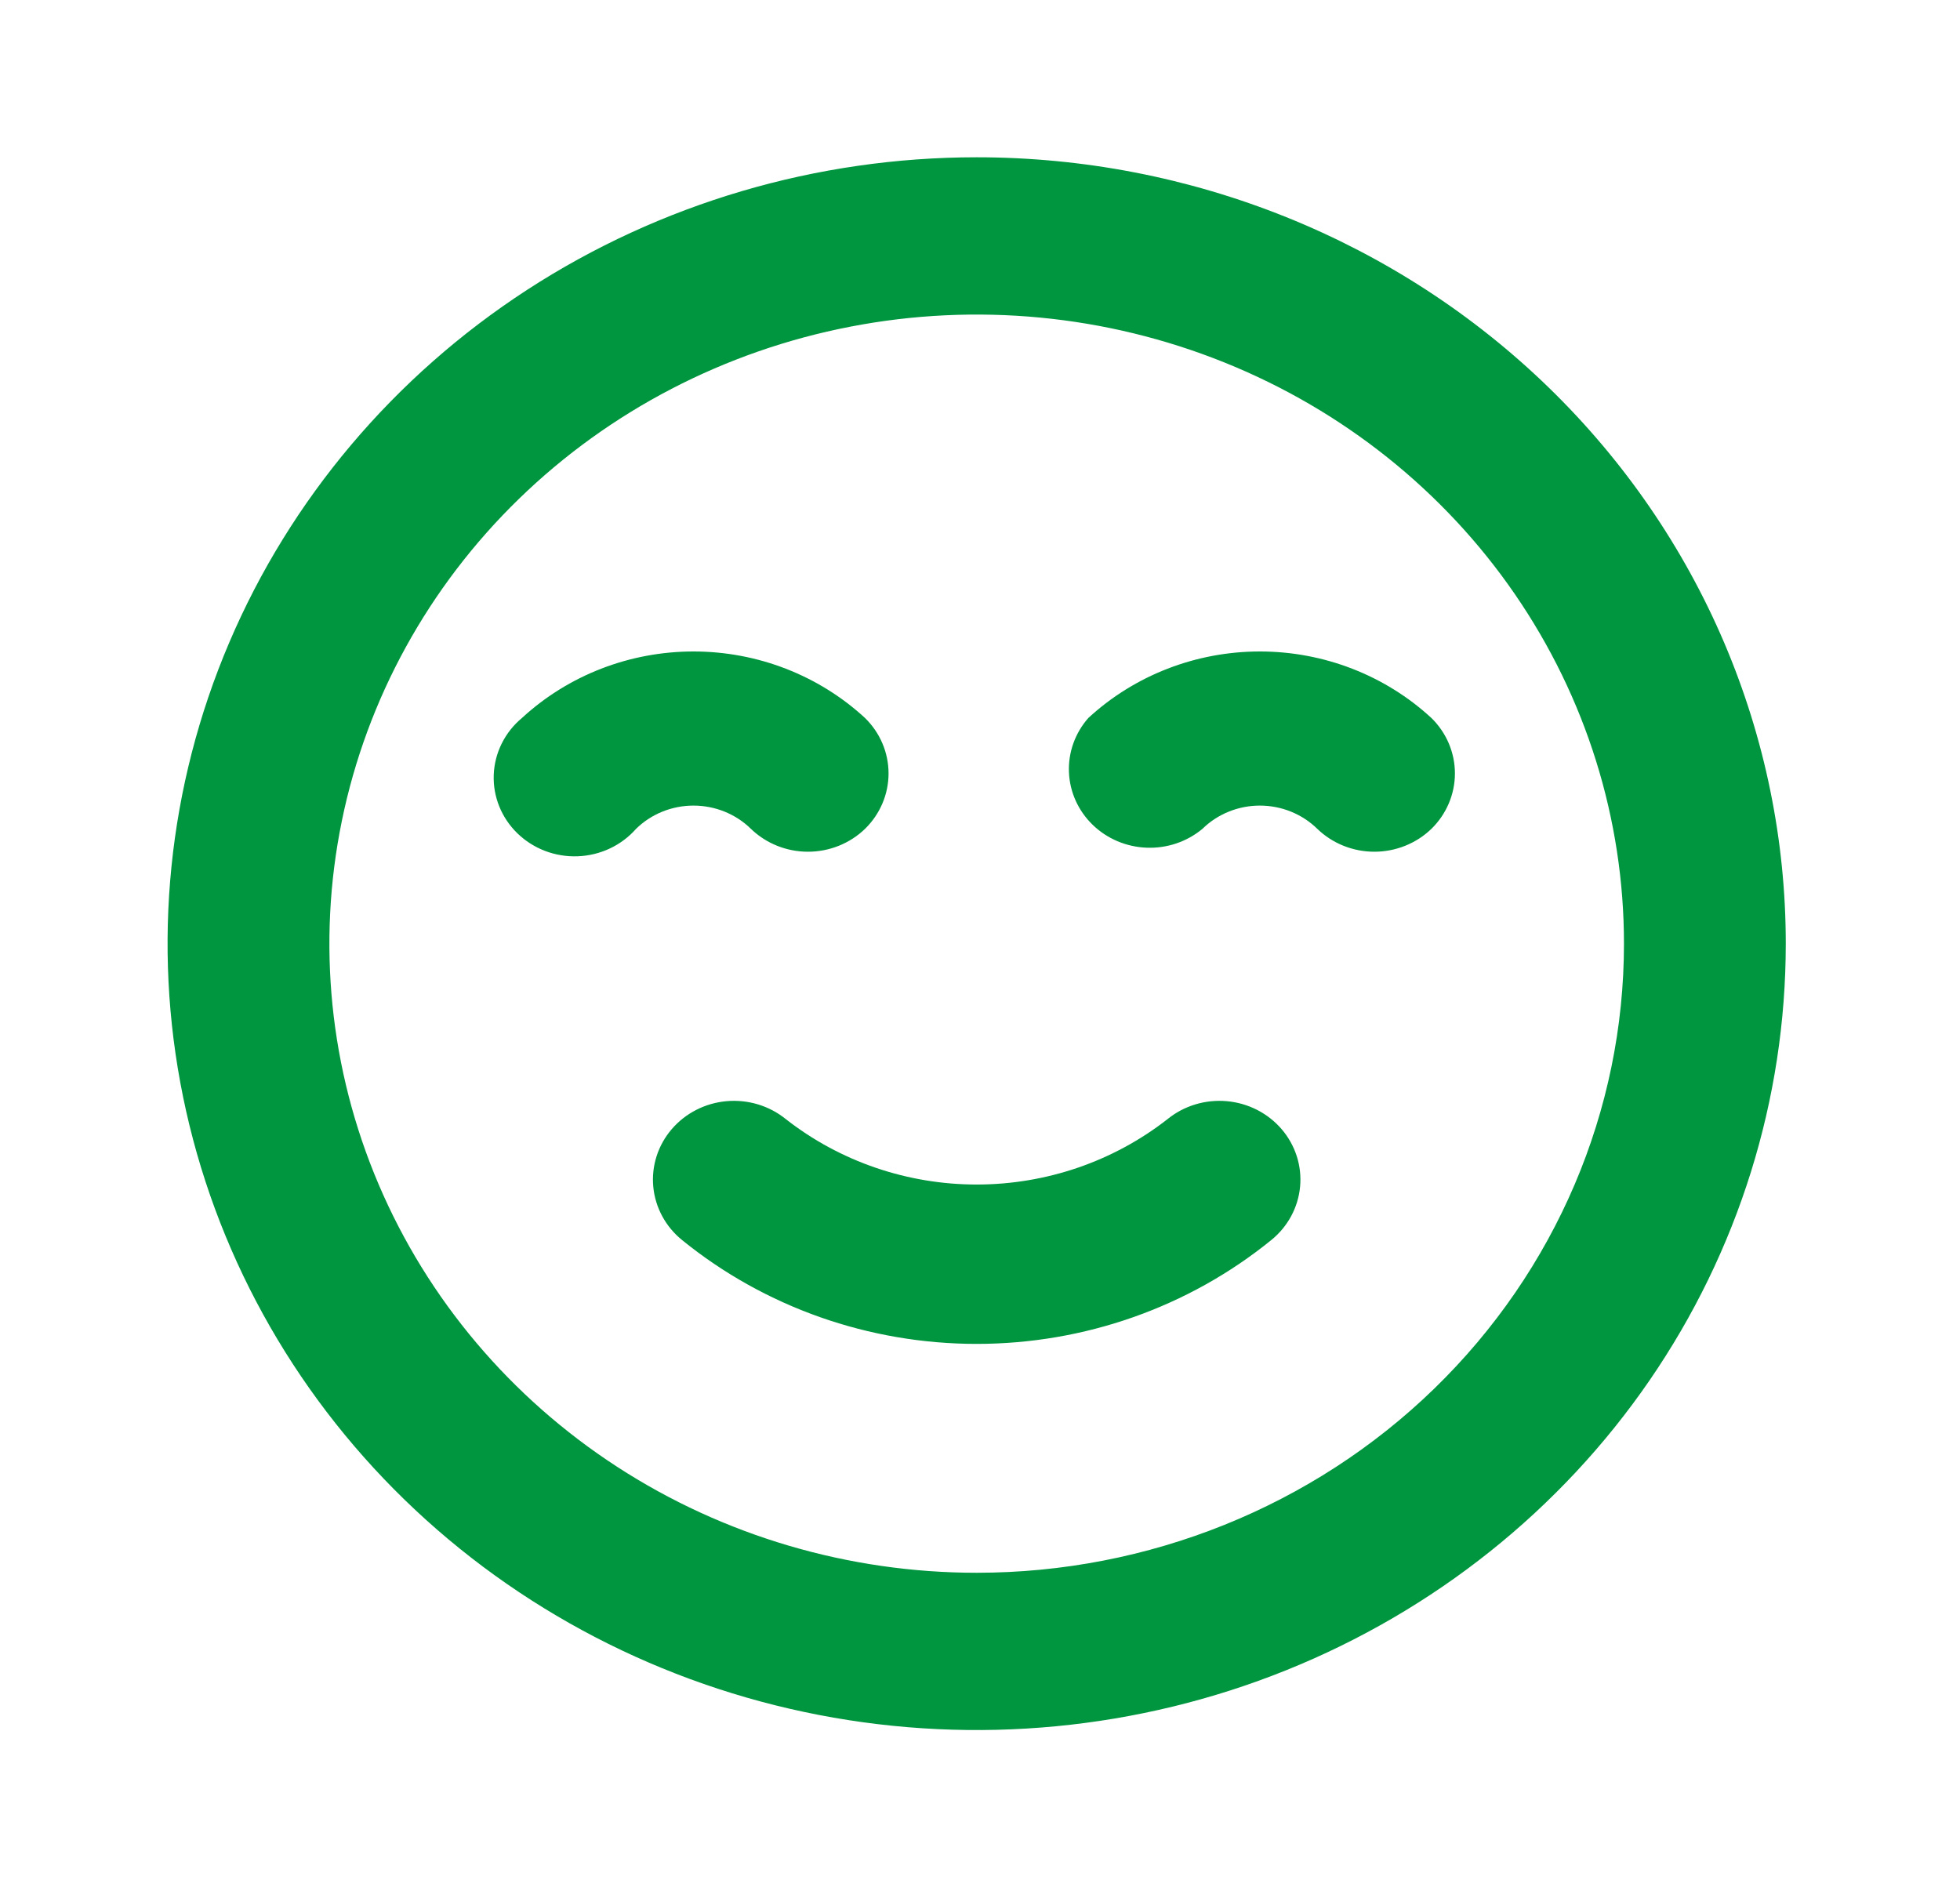 <svg width="108" height="104" viewBox="0 0 108 104" fill="none" xmlns="http://www.w3.org/2000/svg">
<path d="M64.339 61.664C61.358 63.999 57.645 65.273 53.817 65.273C49.989 65.273 46.276 63.999 43.295 61.664C42.385 60.928 41.211 60.574 40.032 60.68C38.853 60.785 37.766 61.342 37.009 62.227C36.252 63.112 35.888 64.253 35.997 65.399C36.106 66.544 36.678 67.602 37.589 68.337C42.142 72.032 47.886 74.055 53.817 74.055C59.748 74.055 65.492 72.032 70.045 68.337C70.956 67.602 71.528 66.544 71.637 65.399C71.746 64.253 71.382 63.112 70.625 62.227C70.25 61.789 69.79 61.427 69.272 61.161C68.753 60.896 68.186 60.732 67.602 60.68C66.423 60.574 65.249 60.928 64.339 61.664ZM41.378 45.674C42.214 46.481 43.343 46.934 44.521 46.934C45.699 46.934 46.829 46.481 47.664 45.674C48.495 44.862 48.961 43.764 48.961 42.619C48.961 41.474 48.495 40.376 47.664 39.564C45.113 37.211 41.73 35.899 38.213 35.899C34.696 35.899 31.313 37.211 28.761 39.564C28.294 39.952 27.915 40.43 27.648 40.968C27.38 41.505 27.23 42.091 27.206 42.688C27.182 43.285 27.286 43.88 27.51 44.436C27.734 44.992 28.074 45.497 28.509 45.919C28.943 46.341 29.463 46.672 30.035 46.89C30.607 47.108 31.219 47.208 31.833 47.185C32.447 47.162 33.05 47.016 33.603 46.756C34.156 46.496 34.648 46.127 35.047 45.674C35.462 45.267 35.955 44.945 36.498 44.725C37.041 44.505 37.624 44.392 38.213 44.392C38.801 44.392 39.384 44.505 39.927 44.725C40.471 44.945 40.964 45.267 41.378 45.674ZM78.873 39.564C76.321 37.211 72.938 35.899 69.421 35.899C65.904 35.899 62.521 37.211 59.969 39.564C59.239 40.393 58.857 41.459 58.901 42.55C58.944 43.64 59.409 44.675 60.203 45.446C60.997 46.218 62.062 46.67 63.184 46.712C64.306 46.755 65.403 46.384 66.256 45.674C66.67 45.267 67.163 44.945 67.707 44.725C68.25 44.505 68.833 44.392 69.421 44.392C70.01 44.392 70.592 44.505 71.136 44.725C71.679 44.945 72.172 45.267 72.587 45.674C73.422 46.481 74.552 46.934 75.73 46.934C76.907 46.934 78.037 46.481 78.873 45.674C79.703 44.862 80.169 43.764 80.169 42.619C80.169 41.474 79.703 40.376 78.873 39.564ZM53.817 8.667C44.999 8.667 36.38 11.208 29.048 15.97C21.716 20.732 16.002 27.499 12.627 35.417C9.253 43.336 8.37 52.048 10.09 60.454C11.811 68.86 16.057 76.581 22.292 82.642C28.527 88.702 36.471 92.829 45.119 94.501C53.767 96.173 62.732 95.315 70.878 92.035C79.025 88.755 85.988 83.201 90.887 76.075C95.786 68.949 98.4 60.571 98.4 52C98.4 46.31 97.247 40.675 95.007 35.417C92.766 30.16 89.482 25.383 85.342 21.359C81.202 17.335 76.287 14.143 70.878 11.966C65.469 9.788 59.672 8.667 53.817 8.667ZM53.817 86.667C46.763 86.667 39.867 84.634 34.002 80.825C28.136 77.015 23.565 71.601 20.865 65.267C18.166 58.932 17.459 51.962 18.836 45.237C20.212 38.513 23.609 32.336 28.597 27.487C33.585 22.639 39.94 19.337 46.859 18C53.777 16.662 60.949 17.349 67.466 19.973C73.983 22.596 79.554 27.04 83.473 32.741C87.392 38.441 89.484 45.144 89.484 52C89.484 61.194 85.726 70.012 79.037 76.513C72.348 83.015 63.276 86.667 53.817 86.667Z" fill="#009640"/>
</svg>

